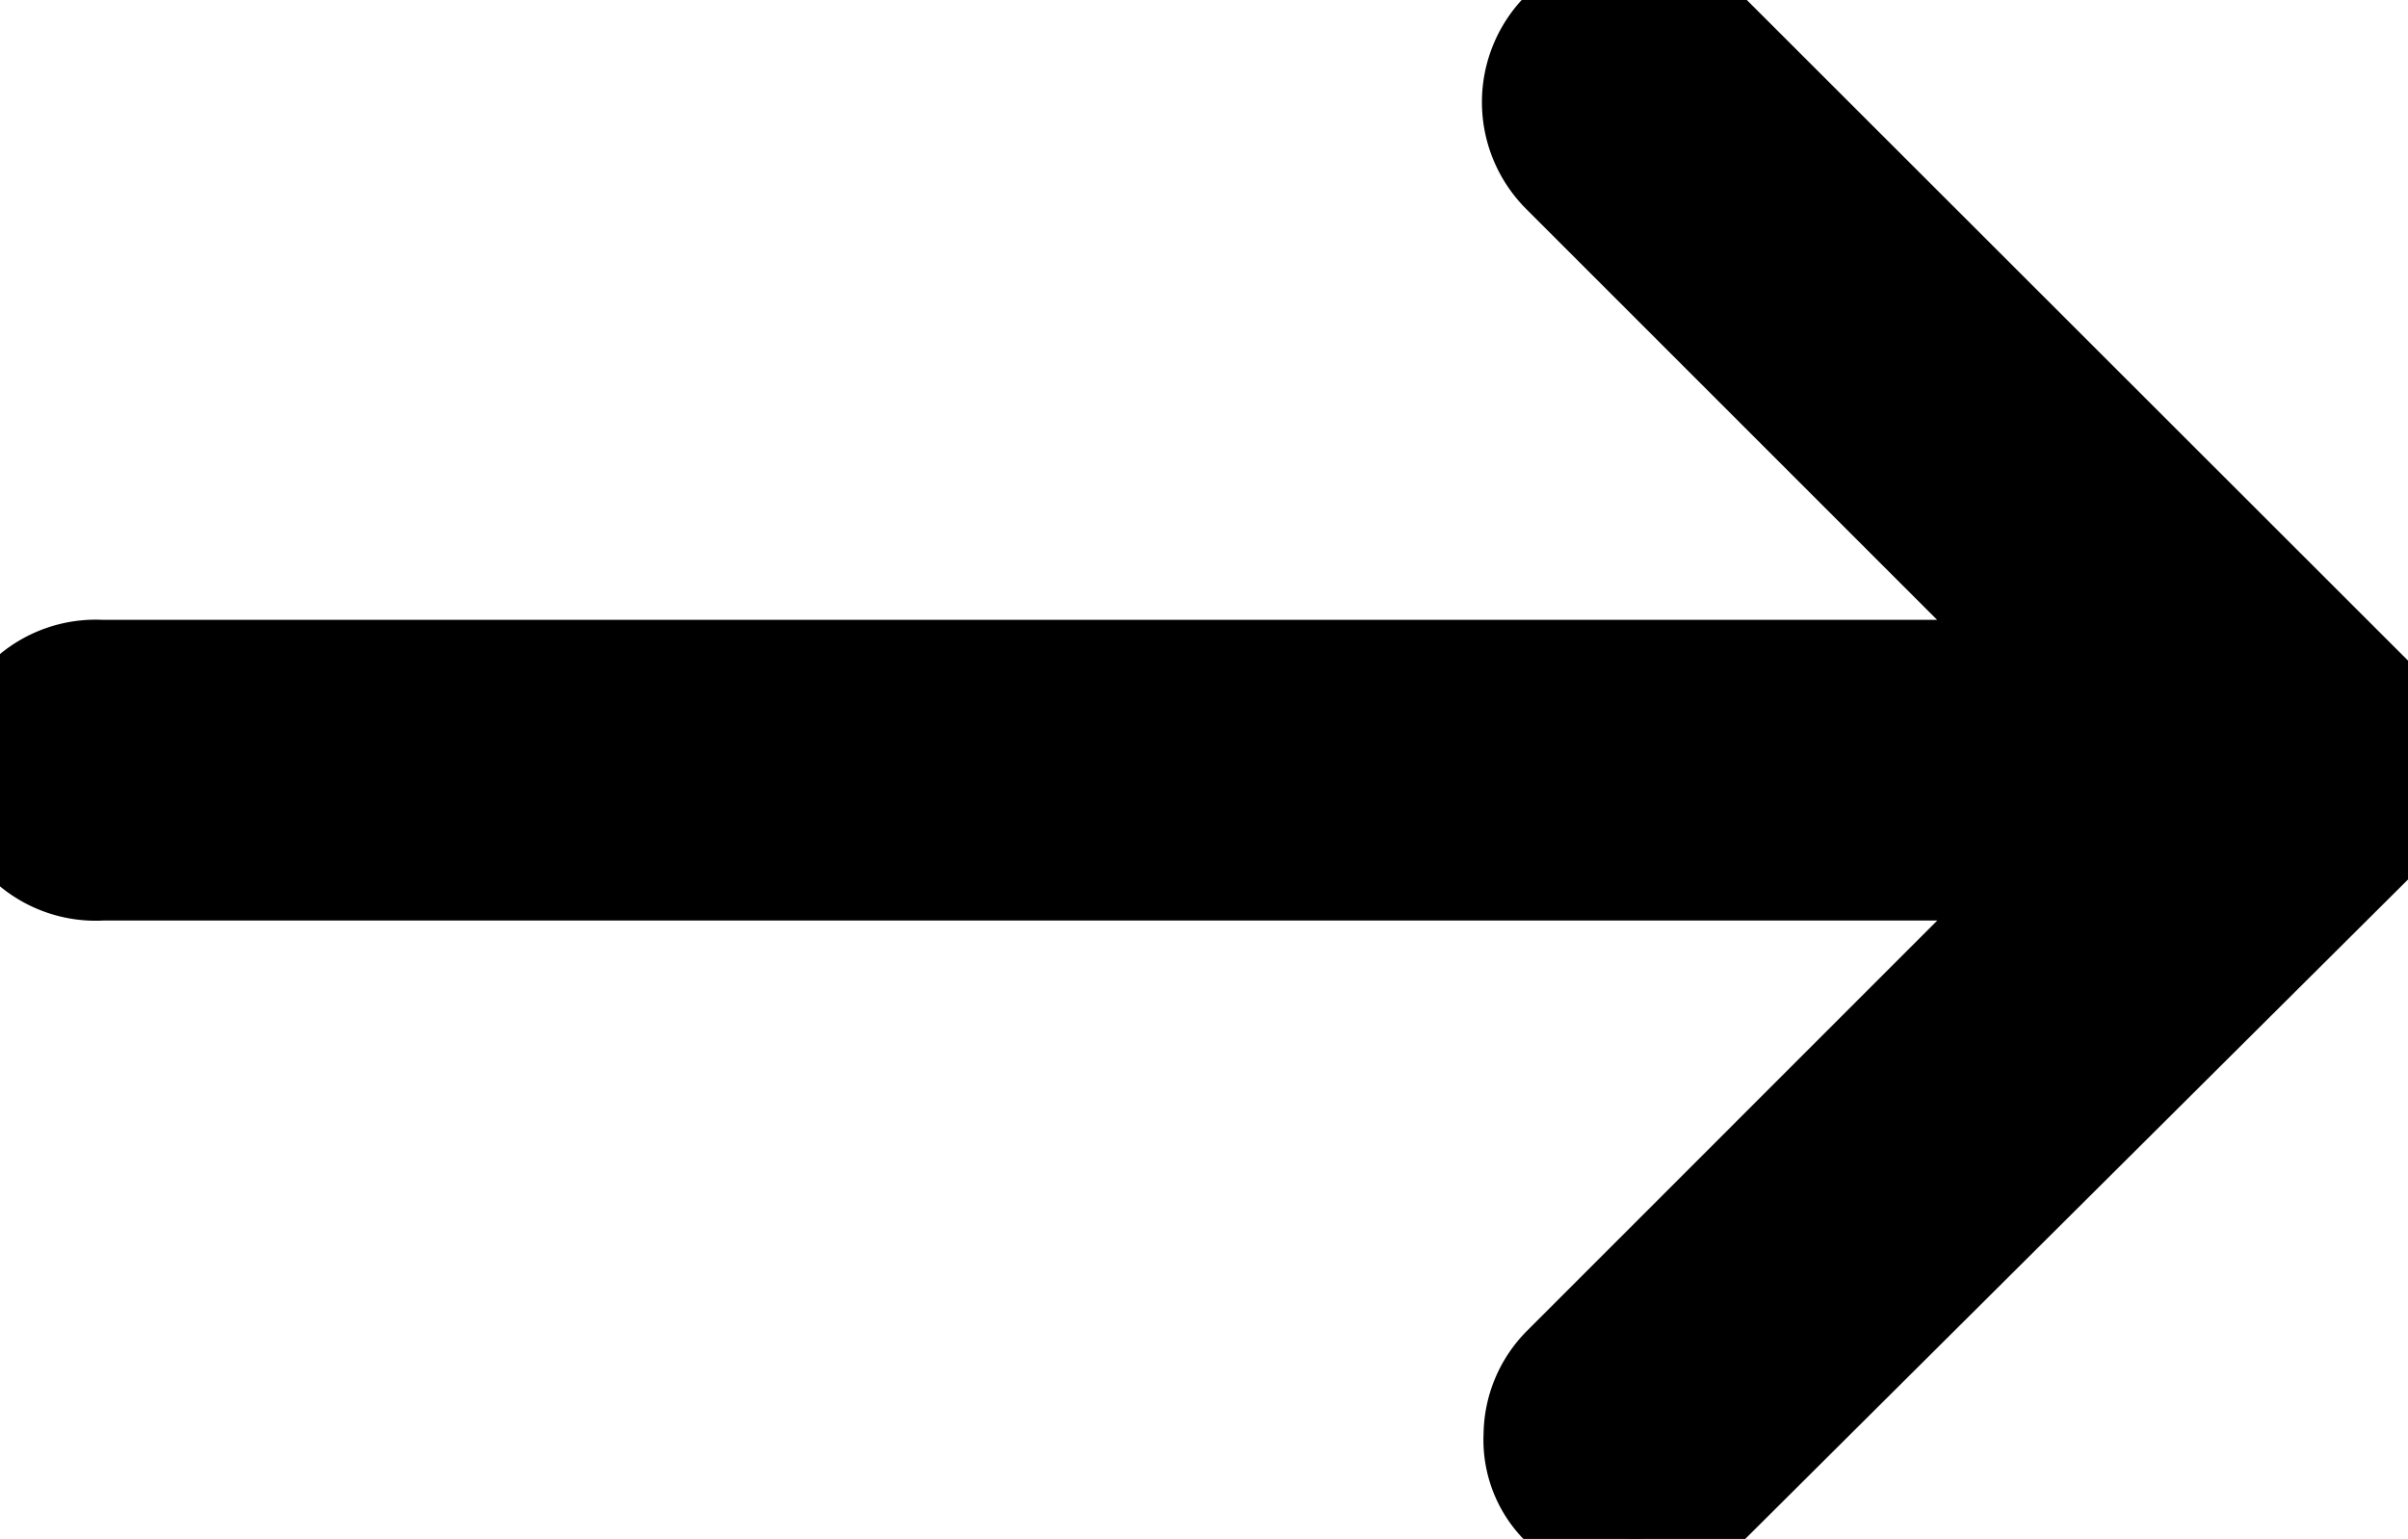 <svg  fill="current" stroke="current" xmlns="http://www.w3.org/2000/svg" width="24.824" height="15.867" viewBox="0 0 24.824 15.867">
  <path id="keyboard_backspace_FILL0_wght400_GRAD0_opsz48" d="M24.2,28.175,31.109,21.3a1.069,1.069,0,0,0,.245-.351,1.1,1.1,0,0,0,0-.771,1.068,1.068,0,0,0-.245-.351L24.2,12.923a1.056,1.056,0,0,0-.736-.3.992.992,0,0,0-.771.3,1.058,1.058,0,0,0,0,1.508l5.084,5.084H7.652a1.052,1.052,0,1,0,0,2.1H27.778L22.694,26.7a1.035,1.035,0,0,0-.3.719.97.97,0,0,0,.3.754,1.058,1.058,0,0,0,1.508,0Z" transform="translate(-6.6 -12.624)"/>
</svg>
